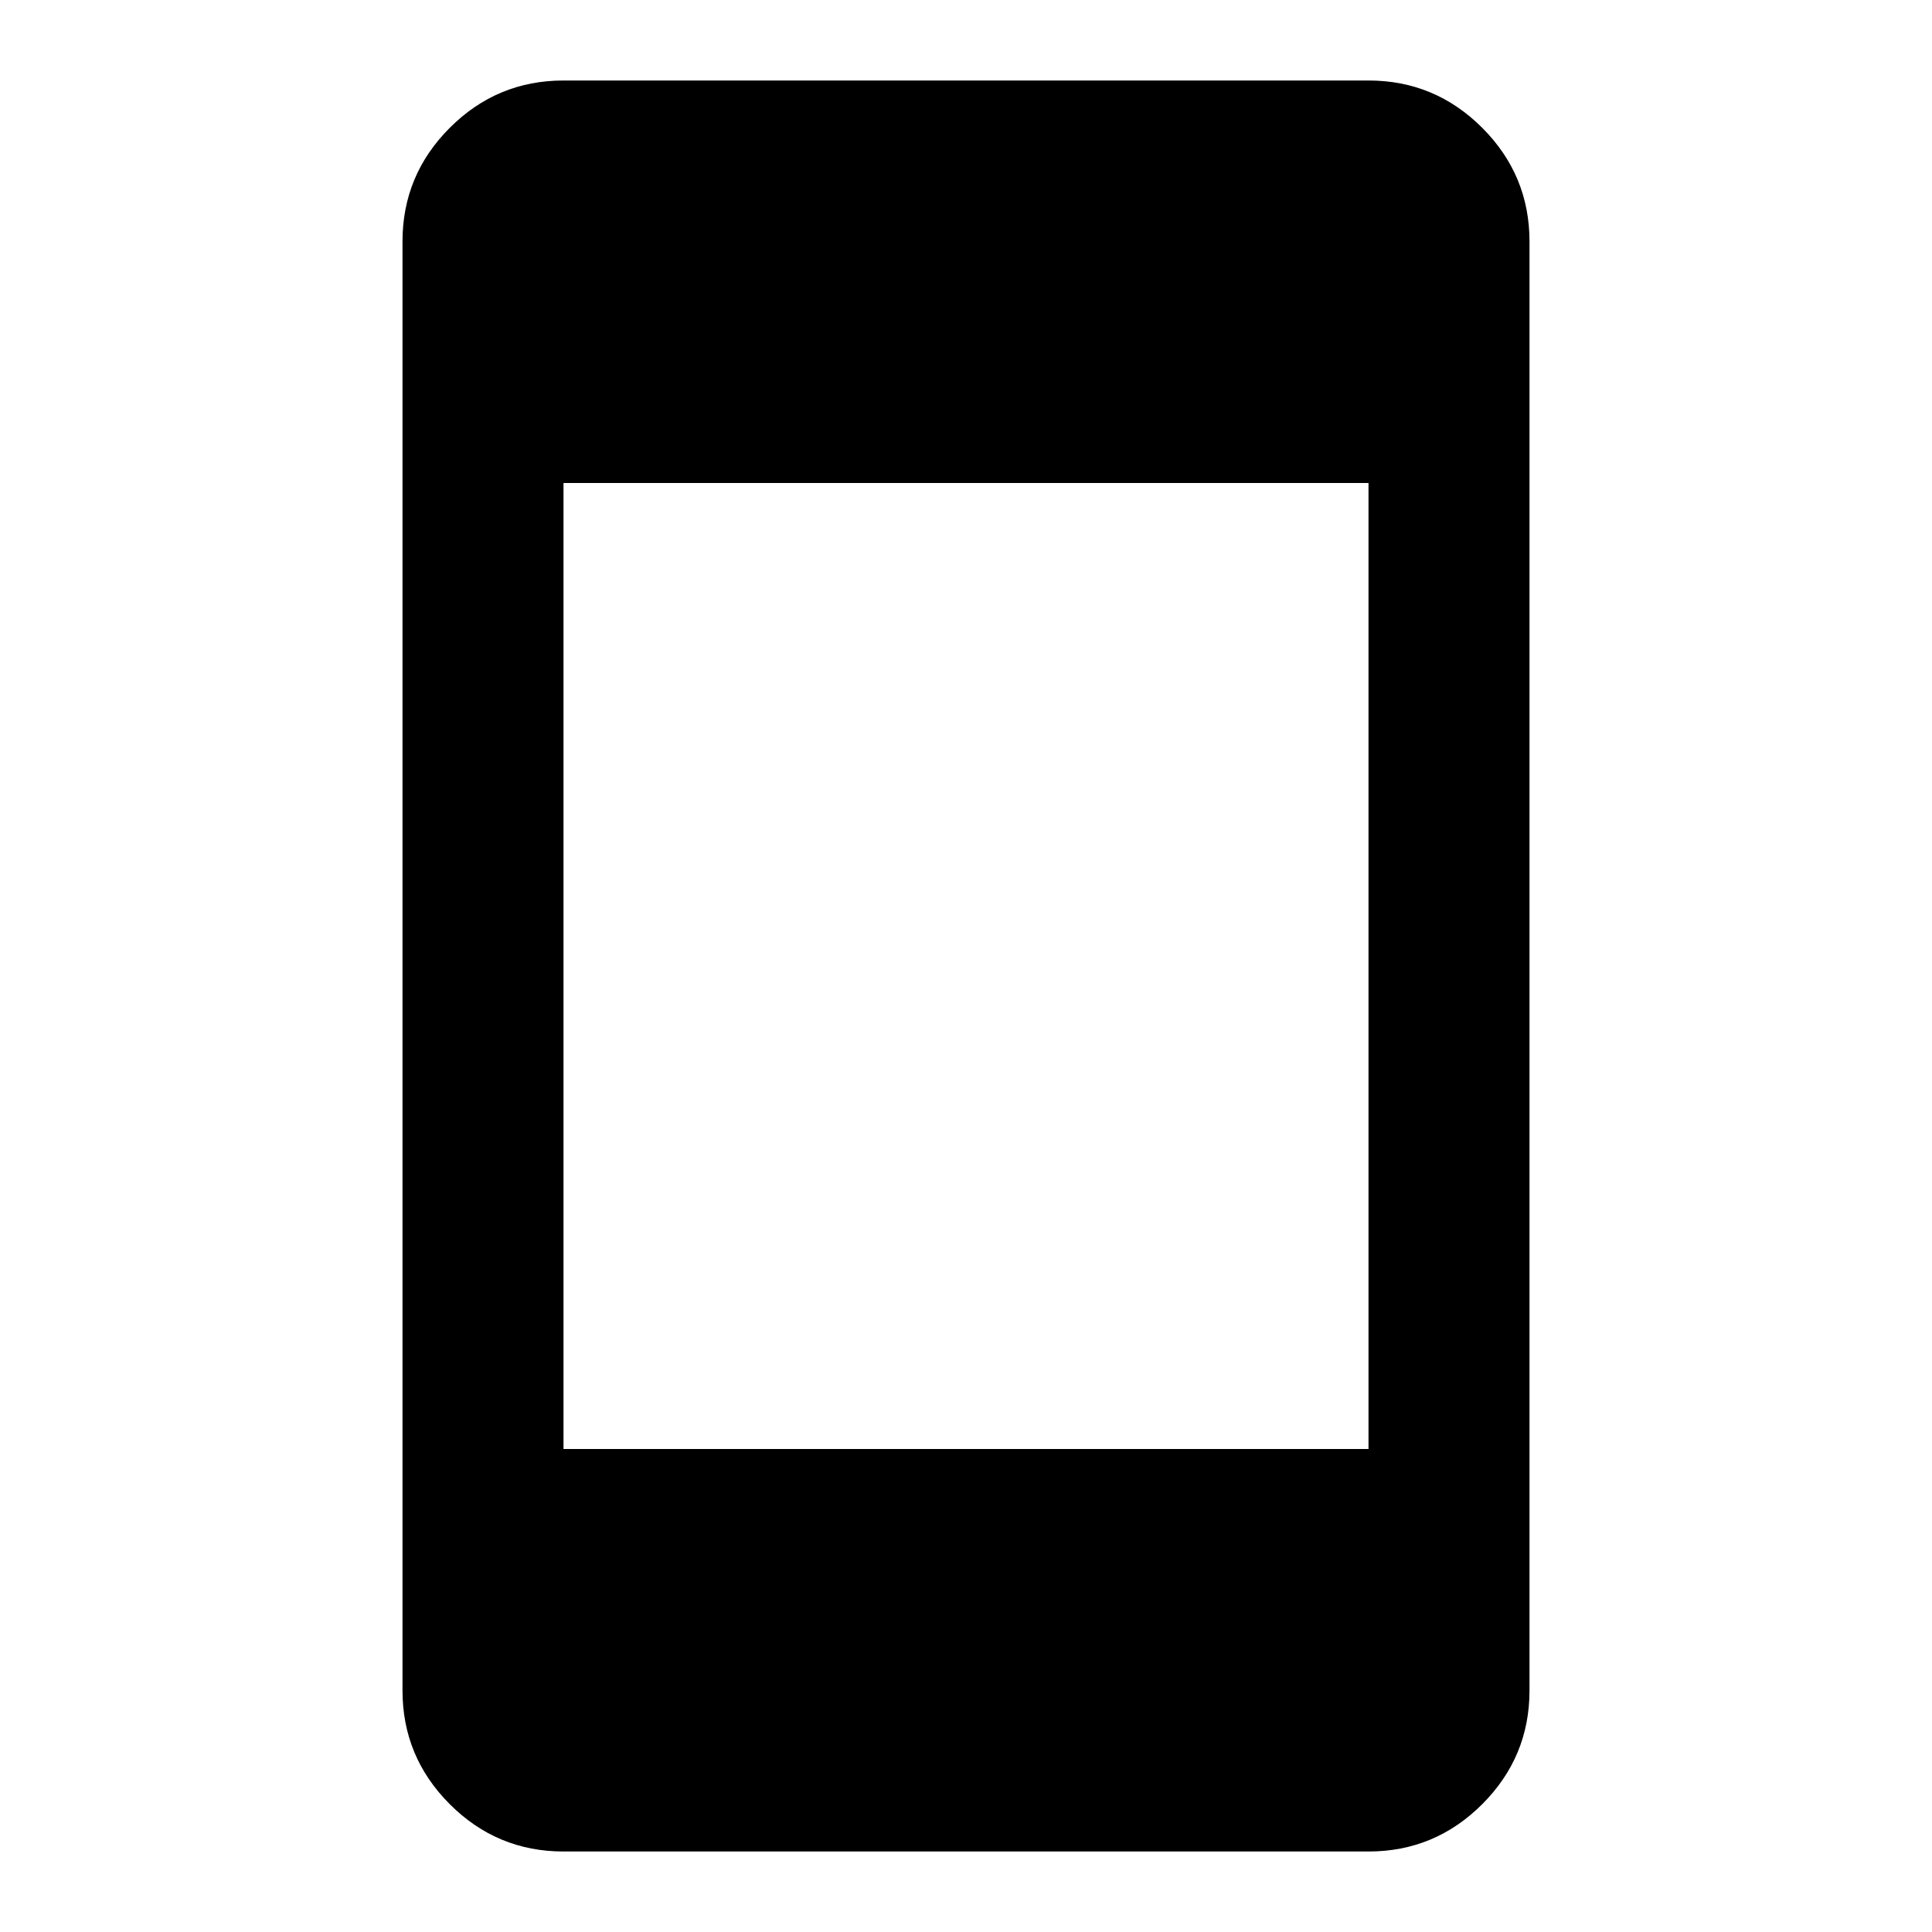 <svg xmlns="http://www.w3.org/2000/svg" height="24" viewBox="0 -960 960 960" width="24"><path fill="#[[color]]" d="M280-40q-33 0-56.5-23.5T200-120v-720q0-33 23.5-56.5T280-920h400q33 0 56.5 23.5T760-840v720q0 33-23.5 56.5T680-40H280Zm0-200h400v-480H280v480Z"/></svg>